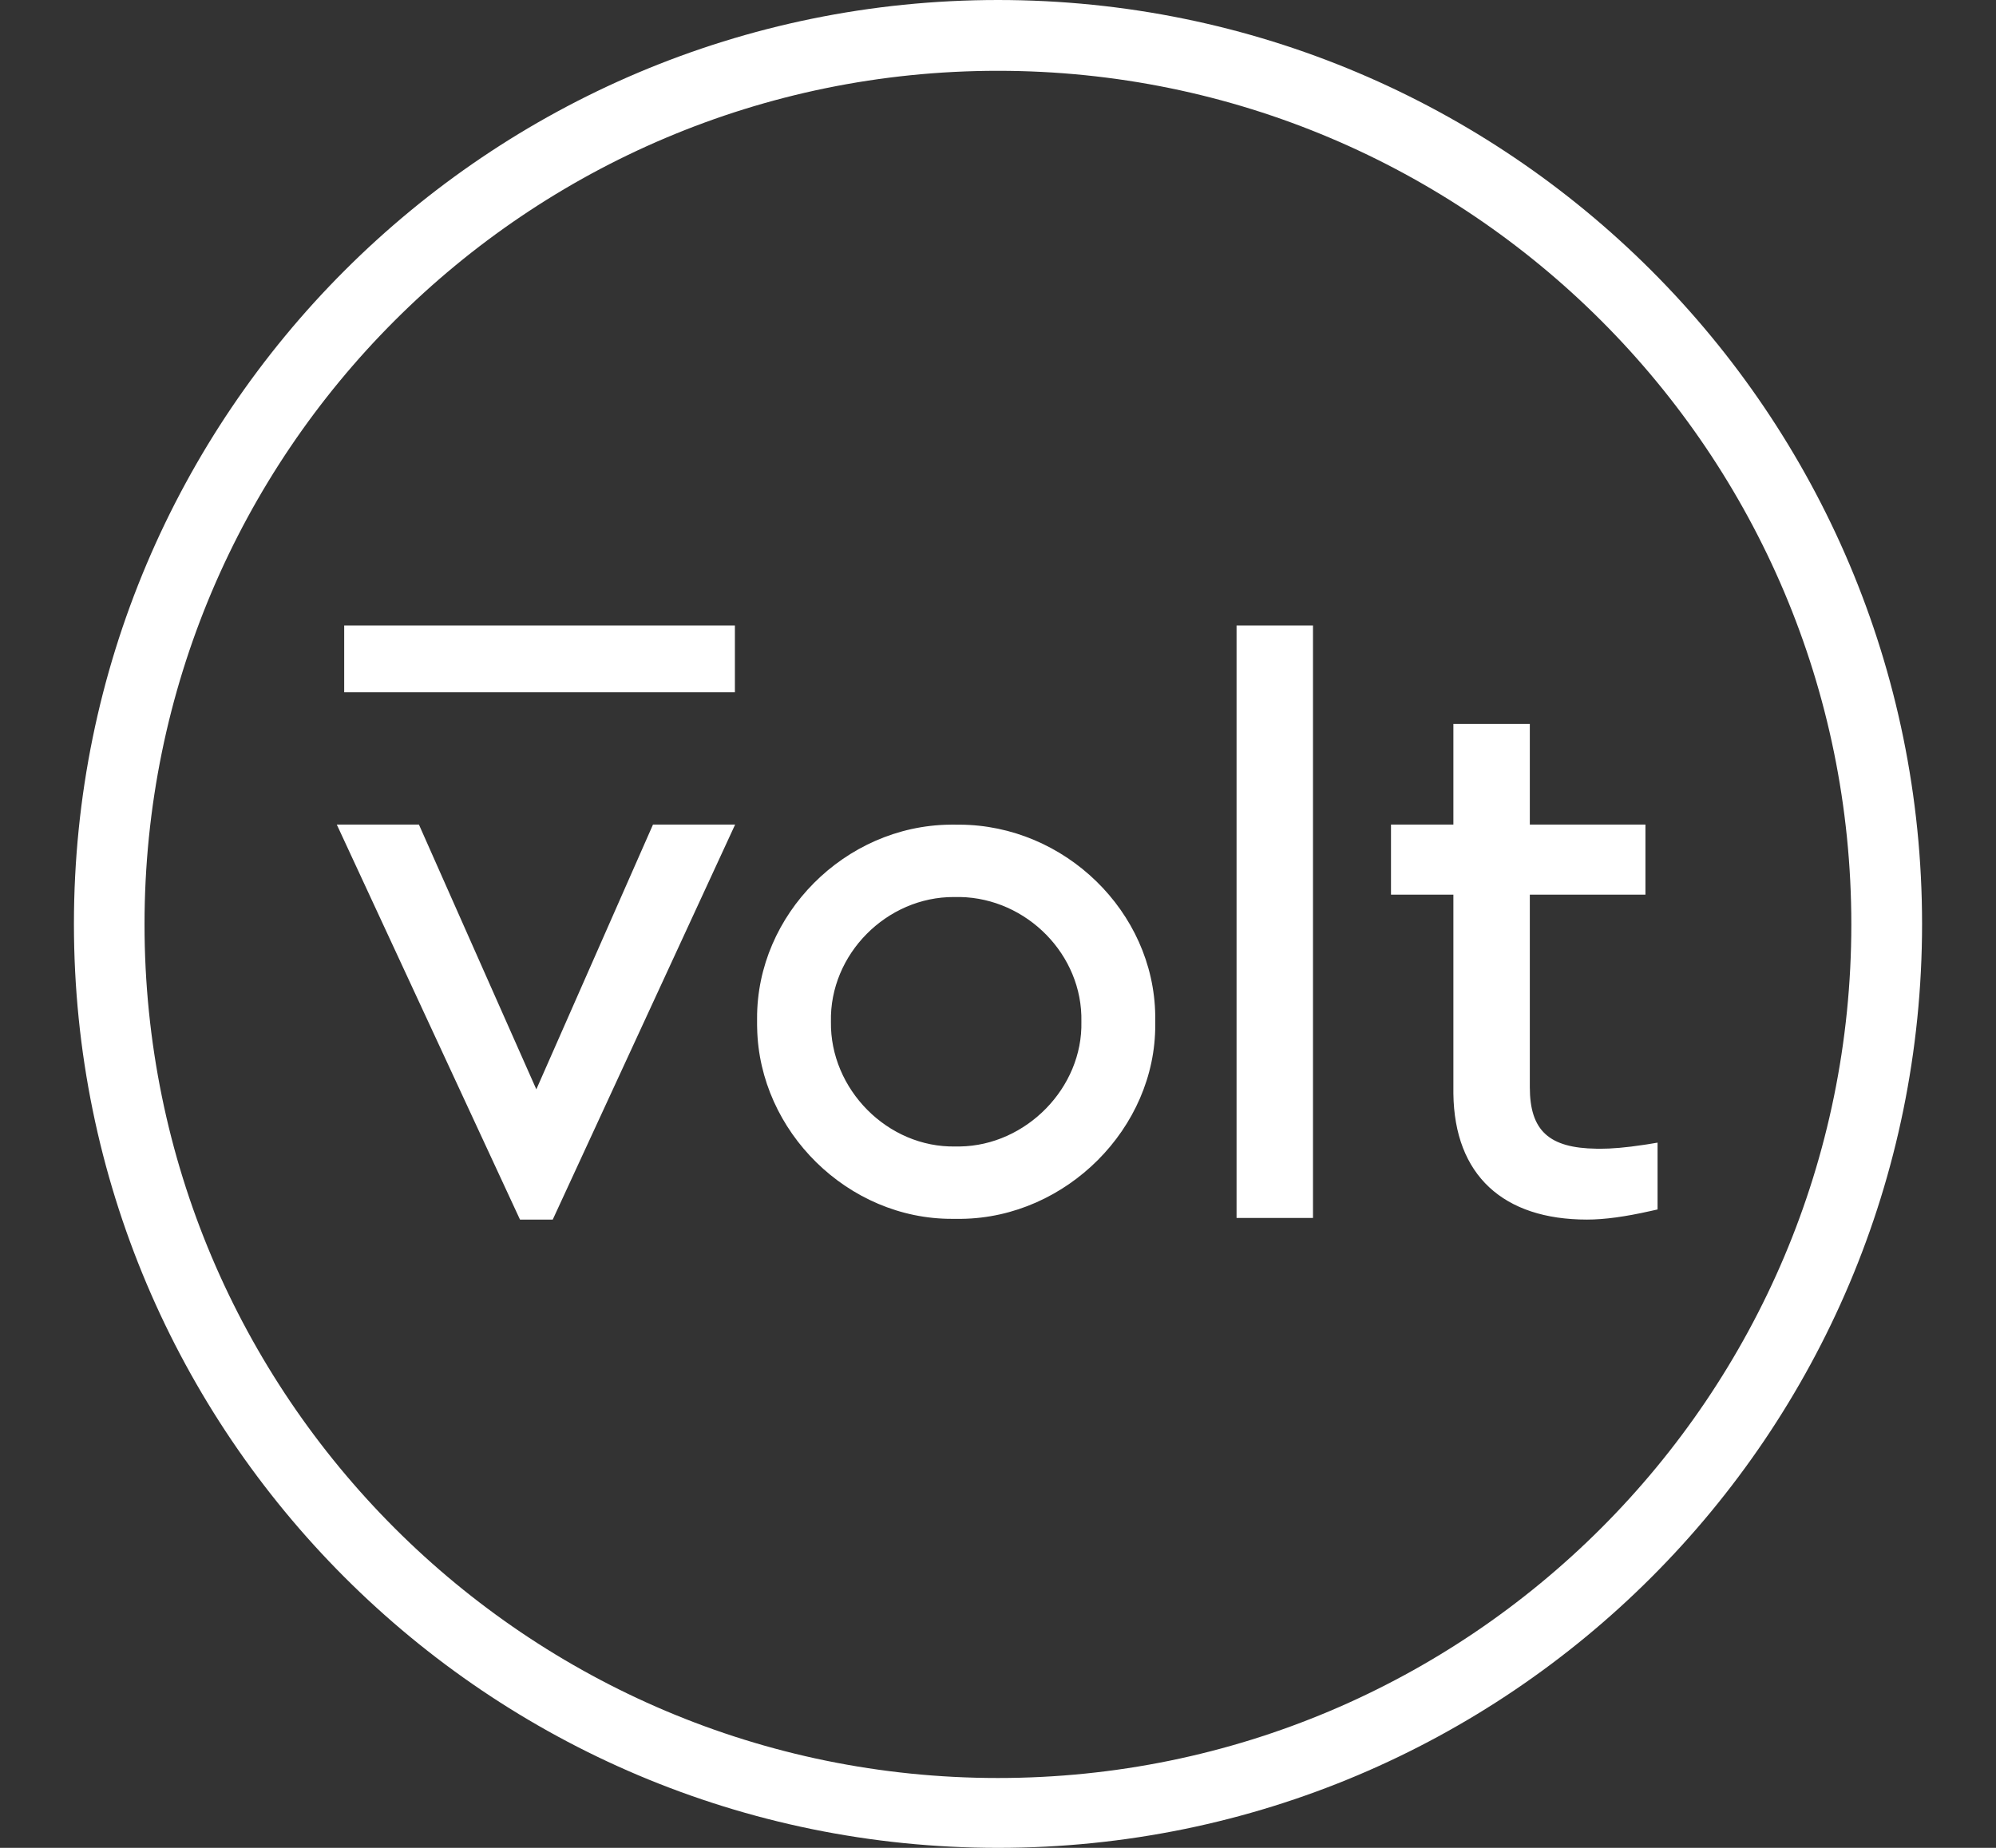 <svg width="27" height="25" viewBox="0 0 27 25" fill="none" xmlns="http://www.w3.org/2000/svg">
<rect x="0" y="0" width="27" height="25" fill="#333333" stroke="none"/>
<path fill-rule="evenodd" clip-rule="evenodd" d="M26 12.5C26 19.404 20.404 25 13.5 25C6.596 25 1 19.404 1 12.5C1 5.596 6.596 0 13.5 0C20.404 0 26 5.596 26 12.5ZM25.043 12.506C25.043 18.884 19.874 24.055 13.499 24.055C7.124 24.055 1.955 18.884 1.955 12.506C1.955 6.128 7.124 0.958 13.499 0.958C19.874 0.958 25.043 6.128 25.043 12.506Z" fill="white"/>
<path fill-rule="evenodd" clip-rule="evenodd" d="M4.656 8.462H9.941V9.366H4.656V8.462ZM5.667 11.156H4.556L7.034 16.5H7.477L9.944 11.156H8.833L7.255 14.738L5.667 11.156ZM20.694 11.156V9.794H19.66V11.156L18.816 11.156V12.104L19.66 12.104V14.761L19.66 14.794C19.673 15.902 20.337 16.5 21.468 16.5C21.706 16.5 21.986 16.461 22.328 16.384L22.422 16.363V15.459L22.282 15.482L22.228 15.49C21.998 15.525 21.805 15.542 21.633 15.542L21.613 15.542L21.593 15.541C20.957 15.532 20.694 15.3 20.694 14.709V12.104L22.258 12.104V11.156L20.694 11.156ZM12.934 11.157L12.893 11.156L12.849 11.157C11.43 11.174 10.235 12.37 10.241 13.782L10.241 13.823L10.241 13.865L10.242 13.908C10.269 15.307 11.47 16.496 12.883 16.49L12.924 16.49L12.965 16.49L13.008 16.49C14.424 16.472 15.633 15.262 15.627 13.864L15.627 13.823L15.627 13.782L15.627 13.74C15.609 12.335 14.403 11.161 12.976 11.157L12.934 11.157ZM17.761 16.478V8.462H16.727V16.478H17.761ZM11.24 13.823C11.22 12.909 11.995 12.132 12.906 12.136L12.934 12.136L12.962 12.136L12.989 12.136C13.889 12.154 14.648 12.918 14.628 13.823C14.648 14.715 13.882 15.498 12.983 15.511L12.955 15.511L12.927 15.511C12.004 15.53 11.226 14.733 11.24 13.823Z" fill="white"/>
</svg>
